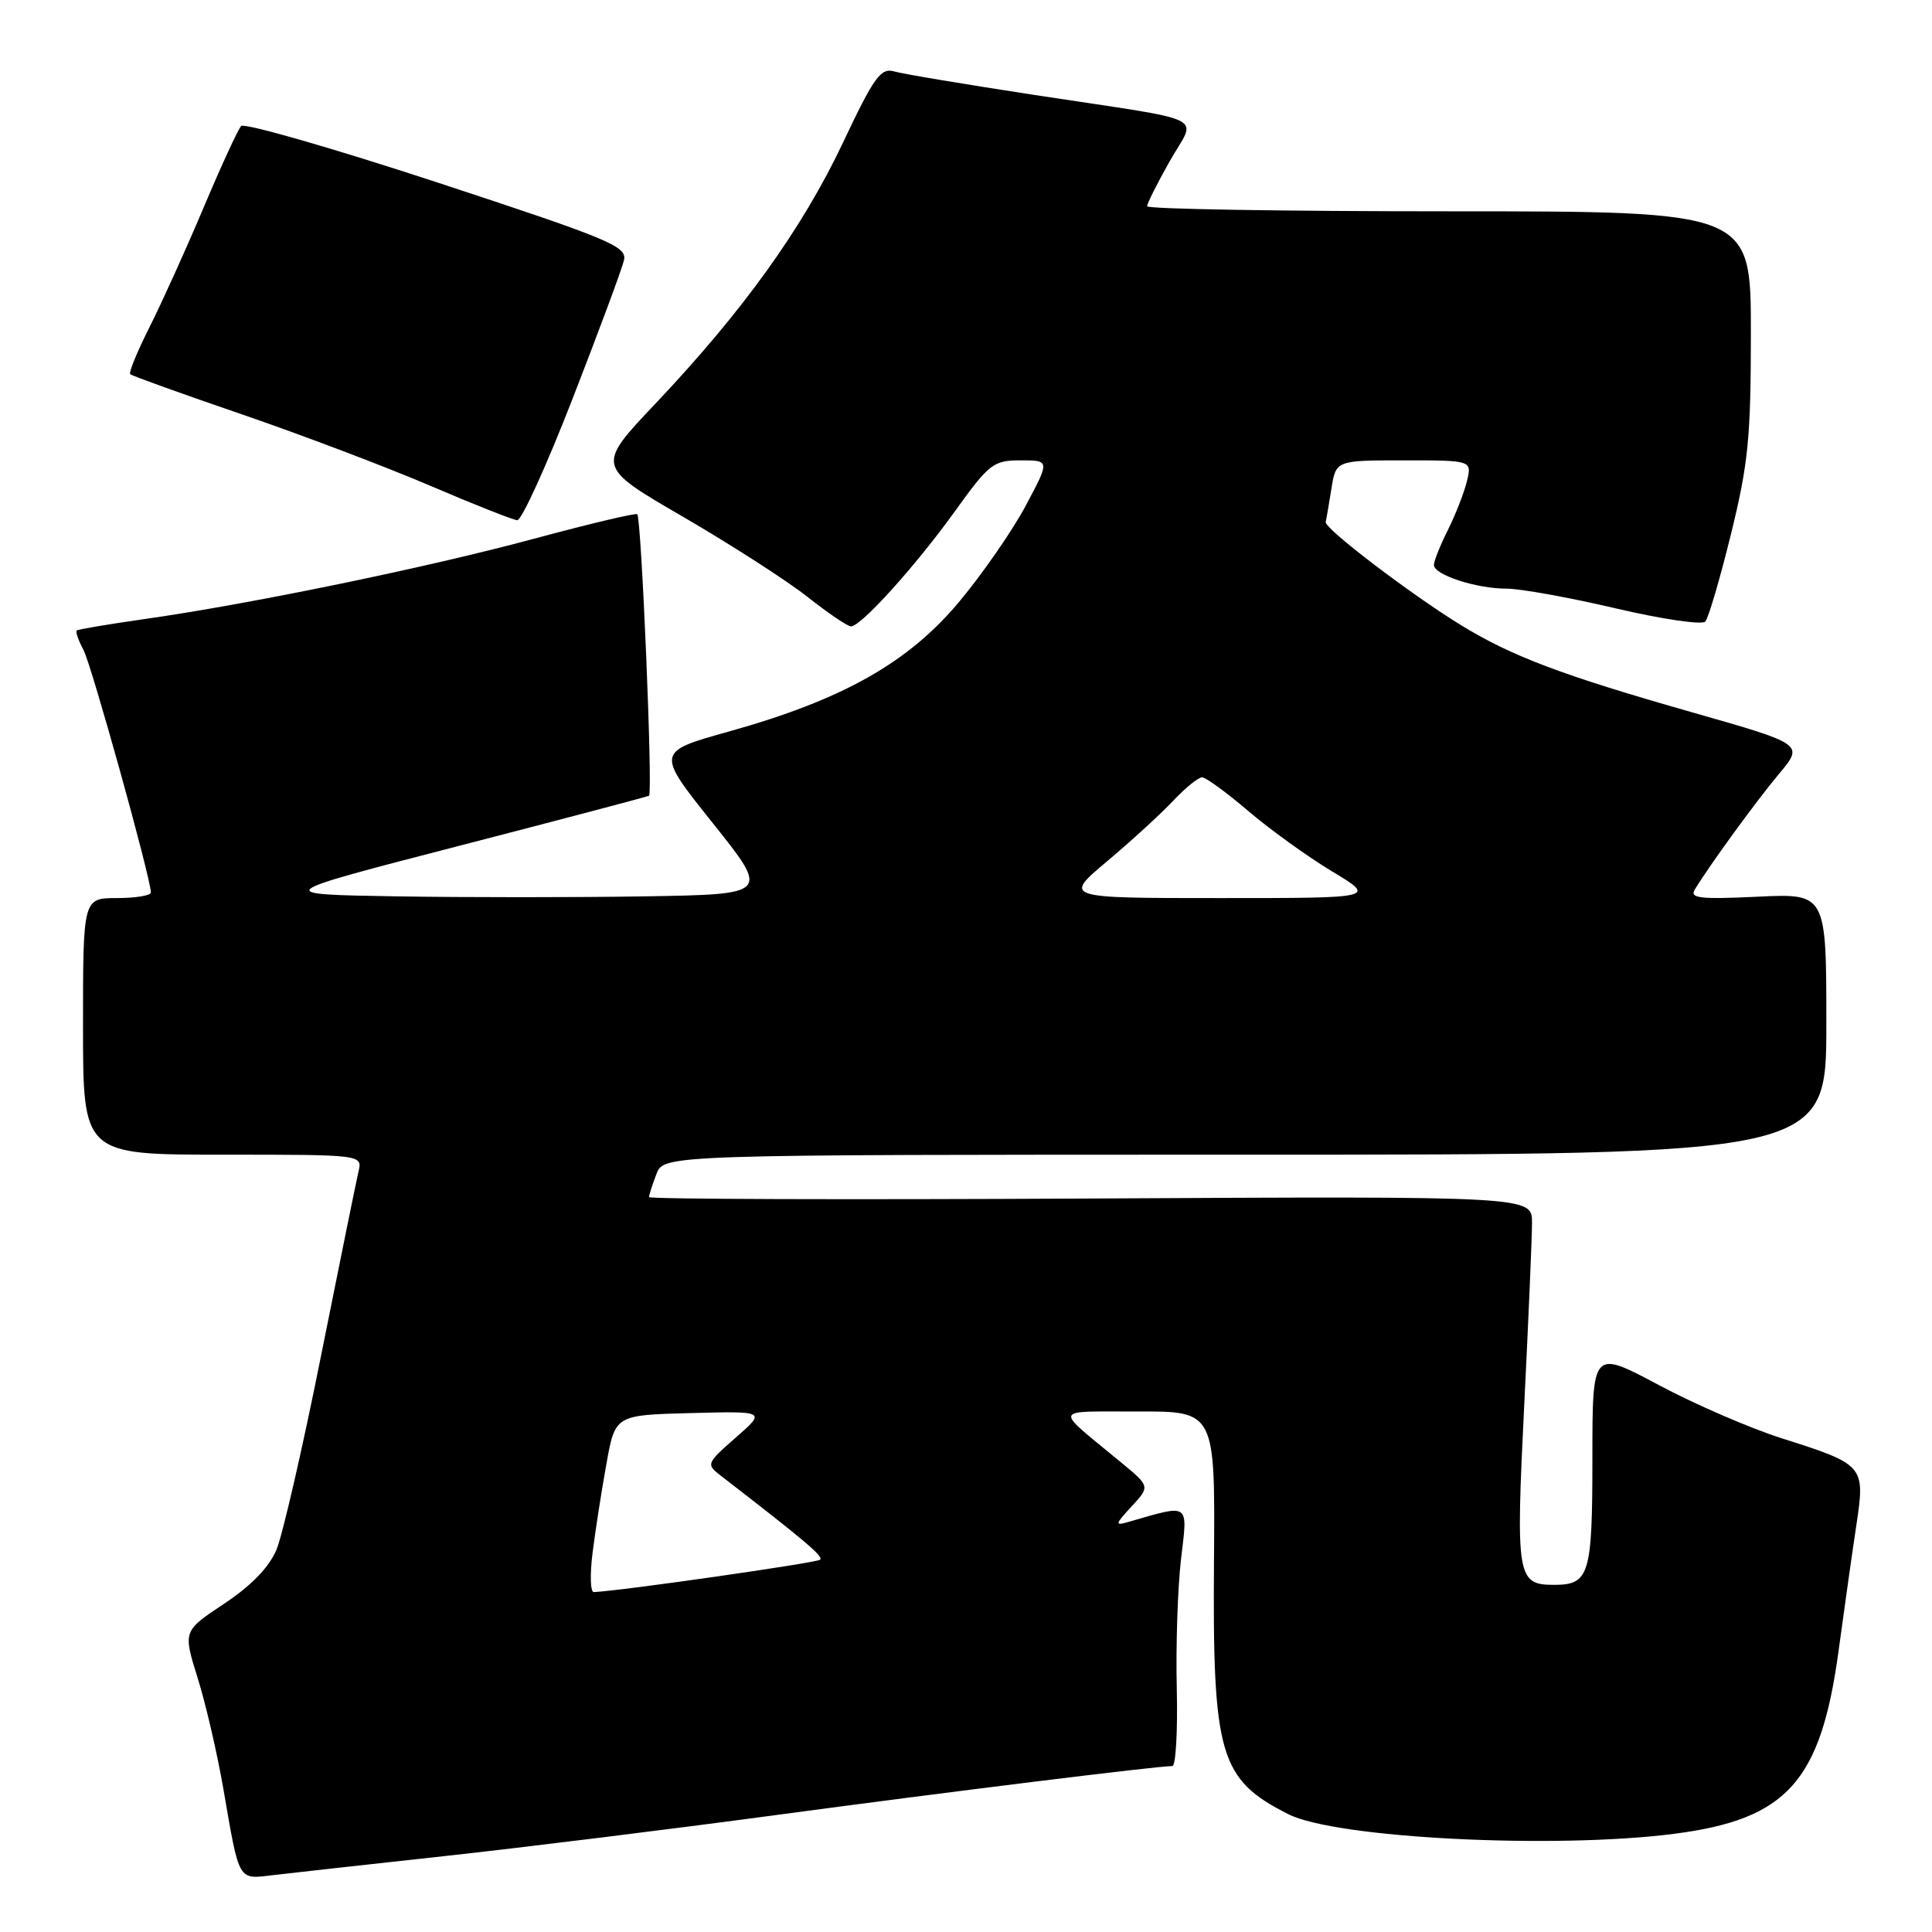 <?xml version="1.0" encoding="UTF-8" standalone="no"?>
<!DOCTYPE svg PUBLIC "-//W3C//DTD SVG 1.1//EN" "http://www.w3.org/Graphics/SVG/1.1/DTD/svg11.dtd" >
<svg xmlns="http://www.w3.org/2000/svg" xmlns:xlink="http://www.w3.org/1999/xlink" version="1.1" viewBox="0 0 256 256">
 <g >
 <path fill="currentColor"
d=" M 59.00 245.93 C 69.17 244.82 88.97 242.37 103.00 240.48 C 126.00 237.39 153.17 234.03 155.34 234.01 C 155.80 234.00 156.06 229.39 155.93 223.75 C 155.79 218.11 156.05 210.40 156.49 206.60 C 157.39 199.02 157.76 199.29 149.50 201.67 C 147.70 202.19 147.74 201.99 149.95 199.60 C 152.40 196.95 152.40 196.95 148.49 193.73 C 139.53 186.32 139.27 187.07 150.76 187.03 C 161.01 187.00 161.01 187.00 160.86 206.75 C 160.66 232.58 161.59 235.78 170.71 240.39 C 177.02 243.58 205.99 245.04 221.91 242.98 C 236.78 241.05 241.26 236.06 243.61 218.82 C 244.38 213.14 245.45 205.57 245.99 202.00 C 247.16 194.20 247.03 194.05 236.02 190.56 C 231.88 189.24 224.56 186.07 219.75 183.50 C 211.00 178.84 211.00 178.84 211.00 193.22 C 211.00 208.70 210.61 210.00 205.92 210.00 C 201.01 210.00 200.84 208.98 201.96 186.35 C 202.53 174.88 203.00 163.93 203.00 162.00 C 203.00 158.50 203.00 158.50 144.50 158.81 C 112.33 158.98 86.00 158.90 86.00 158.62 C 86.00 158.35 86.44 156.98 86.98 155.57 C 87.95 153.00 87.95 153.00 164.98 153.00 C 242.00 153.00 242.00 153.00 242.00 135.69 C 242.00 118.38 242.00 118.38 232.86 118.82 C 225.28 119.18 223.87 119.02 224.56 117.88 C 226.54 114.62 232.68 106.19 235.72 102.55 C 239.03 98.61 239.03 98.61 224.26 94.40 C 207.00 89.48 200.33 86.97 193.58 82.83 C 186.93 78.75 175.46 70.01 175.66 69.17 C 175.75 68.80 176.09 66.81 176.42 64.75 C 177.02 61.00 177.02 61.00 186.03 61.00 C 195.04 61.00 195.04 61.00 194.38 63.75 C 194.01 65.26 192.88 68.17 191.86 70.21 C 190.84 72.25 190.00 74.34 190.00 74.86 C 190.00 76.17 195.62 78.00 199.63 78.00 C 201.46 78.00 207.96 79.17 214.08 80.61 C 220.19 82.04 225.53 82.83 225.96 82.36 C 226.38 81.89 227.91 76.68 229.36 70.78 C 231.66 61.45 232.00 57.98 232.00 44.03 C 232.00 28.00 232.00 28.00 192.00 28.00 C 170.00 28.00 152.00 27.70 152.00 27.33 C 152.00 26.96 153.35 24.27 155.00 21.35 C 158.54 15.08 160.88 16.22 137.00 12.57 C 127.92 11.18 119.58 9.79 118.47 9.46 C 116.70 8.96 115.80 10.22 111.69 18.92 C 106.33 30.25 98.44 41.24 86.87 53.46 C 78.98 61.79 78.98 61.79 90.53 68.49 C 96.87 72.18 104.29 76.95 107.01 79.10 C 109.72 81.24 112.31 83.00 112.76 83.00 C 114.09 83.00 121.30 75.02 126.53 67.75 C 131.08 61.42 131.63 61.00 135.25 61.00 C 139.12 61.00 139.12 61.00 135.90 67.03 C 134.13 70.35 130.15 76.09 127.06 79.78 C 120.32 87.83 111.63 92.72 96.62 96.92 C 86.91 99.63 86.91 99.63 94.45 109.07 C 101.98 118.50 101.98 118.50 85.49 118.77 C 76.42 118.92 61.57 118.92 52.50 118.77 C 36.00 118.50 36.00 118.50 60.75 112.10 C 74.36 108.58 85.72 105.58 86.00 105.44 C 86.52 105.18 85.00 68.76 84.44 68.14 C 84.26 67.94 78.13 69.40 70.81 71.37 C 56.65 75.20 33.01 80.07 19.00 82.05 C 14.32 82.72 10.35 83.39 10.17 83.54 C 9.99 83.70 10.38 84.85 11.05 86.09 C 12.12 88.09 19.97 116.32 19.99 118.25 C 20.00 118.66 17.98 119.00 15.50 119.00 C 11.00 119.00 11.00 119.00 11.00 136.00 C 11.00 153.00 11.00 153.00 29.52 153.00 C 48.04 153.00 48.04 153.00 47.50 155.25 C 47.21 156.49 44.98 167.46 42.54 179.64 C 40.11 191.81 37.45 203.37 36.64 205.33 C 35.66 207.67 33.30 210.11 29.70 212.50 C 24.25 216.12 24.25 216.12 26.18 222.31 C 27.25 225.71 28.78 232.32 29.59 237.00 C 31.76 249.55 31.46 249.02 36.31 248.45 C 38.61 248.18 48.83 247.04 59.00 245.93 Z  M 75.90 52.75 C 79.38 43.81 82.43 35.59 82.68 34.48 C 83.10 32.64 80.80 31.69 57.93 24.17 C 44.06 19.62 32.37 16.26 31.95 16.70 C 31.54 17.14 29.30 22.00 26.98 27.50 C 24.66 33.00 21.43 40.13 19.81 43.35 C 18.19 46.57 17.04 49.37 17.25 49.58 C 17.46 49.79 24.13 52.19 32.07 54.91 C 40.00 57.63 51.22 61.89 57.00 64.36 C 62.78 66.84 67.97 68.89 68.54 68.93 C 69.11 68.97 72.43 61.69 75.90 52.75 Z  M 78.52 205.75 C 78.88 202.86 79.70 197.57 80.35 194.00 C 81.51 187.50 81.51 187.50 91.51 187.24 C 101.50 186.98 101.50 186.98 97.50 190.48 C 93.59 193.91 93.55 194.02 95.50 195.53 C 106.80 204.26 109.12 206.22 108.67 206.67 C 108.25 207.08 82.22 210.81 78.68 210.96 C 78.23 210.98 78.15 208.64 78.52 205.75 Z  M 146.70 114.12 C 149.89 111.44 153.82 107.84 155.44 106.12 C 157.05 104.41 158.78 103.00 159.28 103.00 C 159.77 103.00 162.53 105.01 165.40 107.46 C 168.27 109.91 173.26 113.51 176.50 115.46 C 182.38 119.00 182.38 119.00 161.64 119.00 C 140.90 119.00 140.90 119.00 146.70 114.12 Z "/>
</g>
</svg>